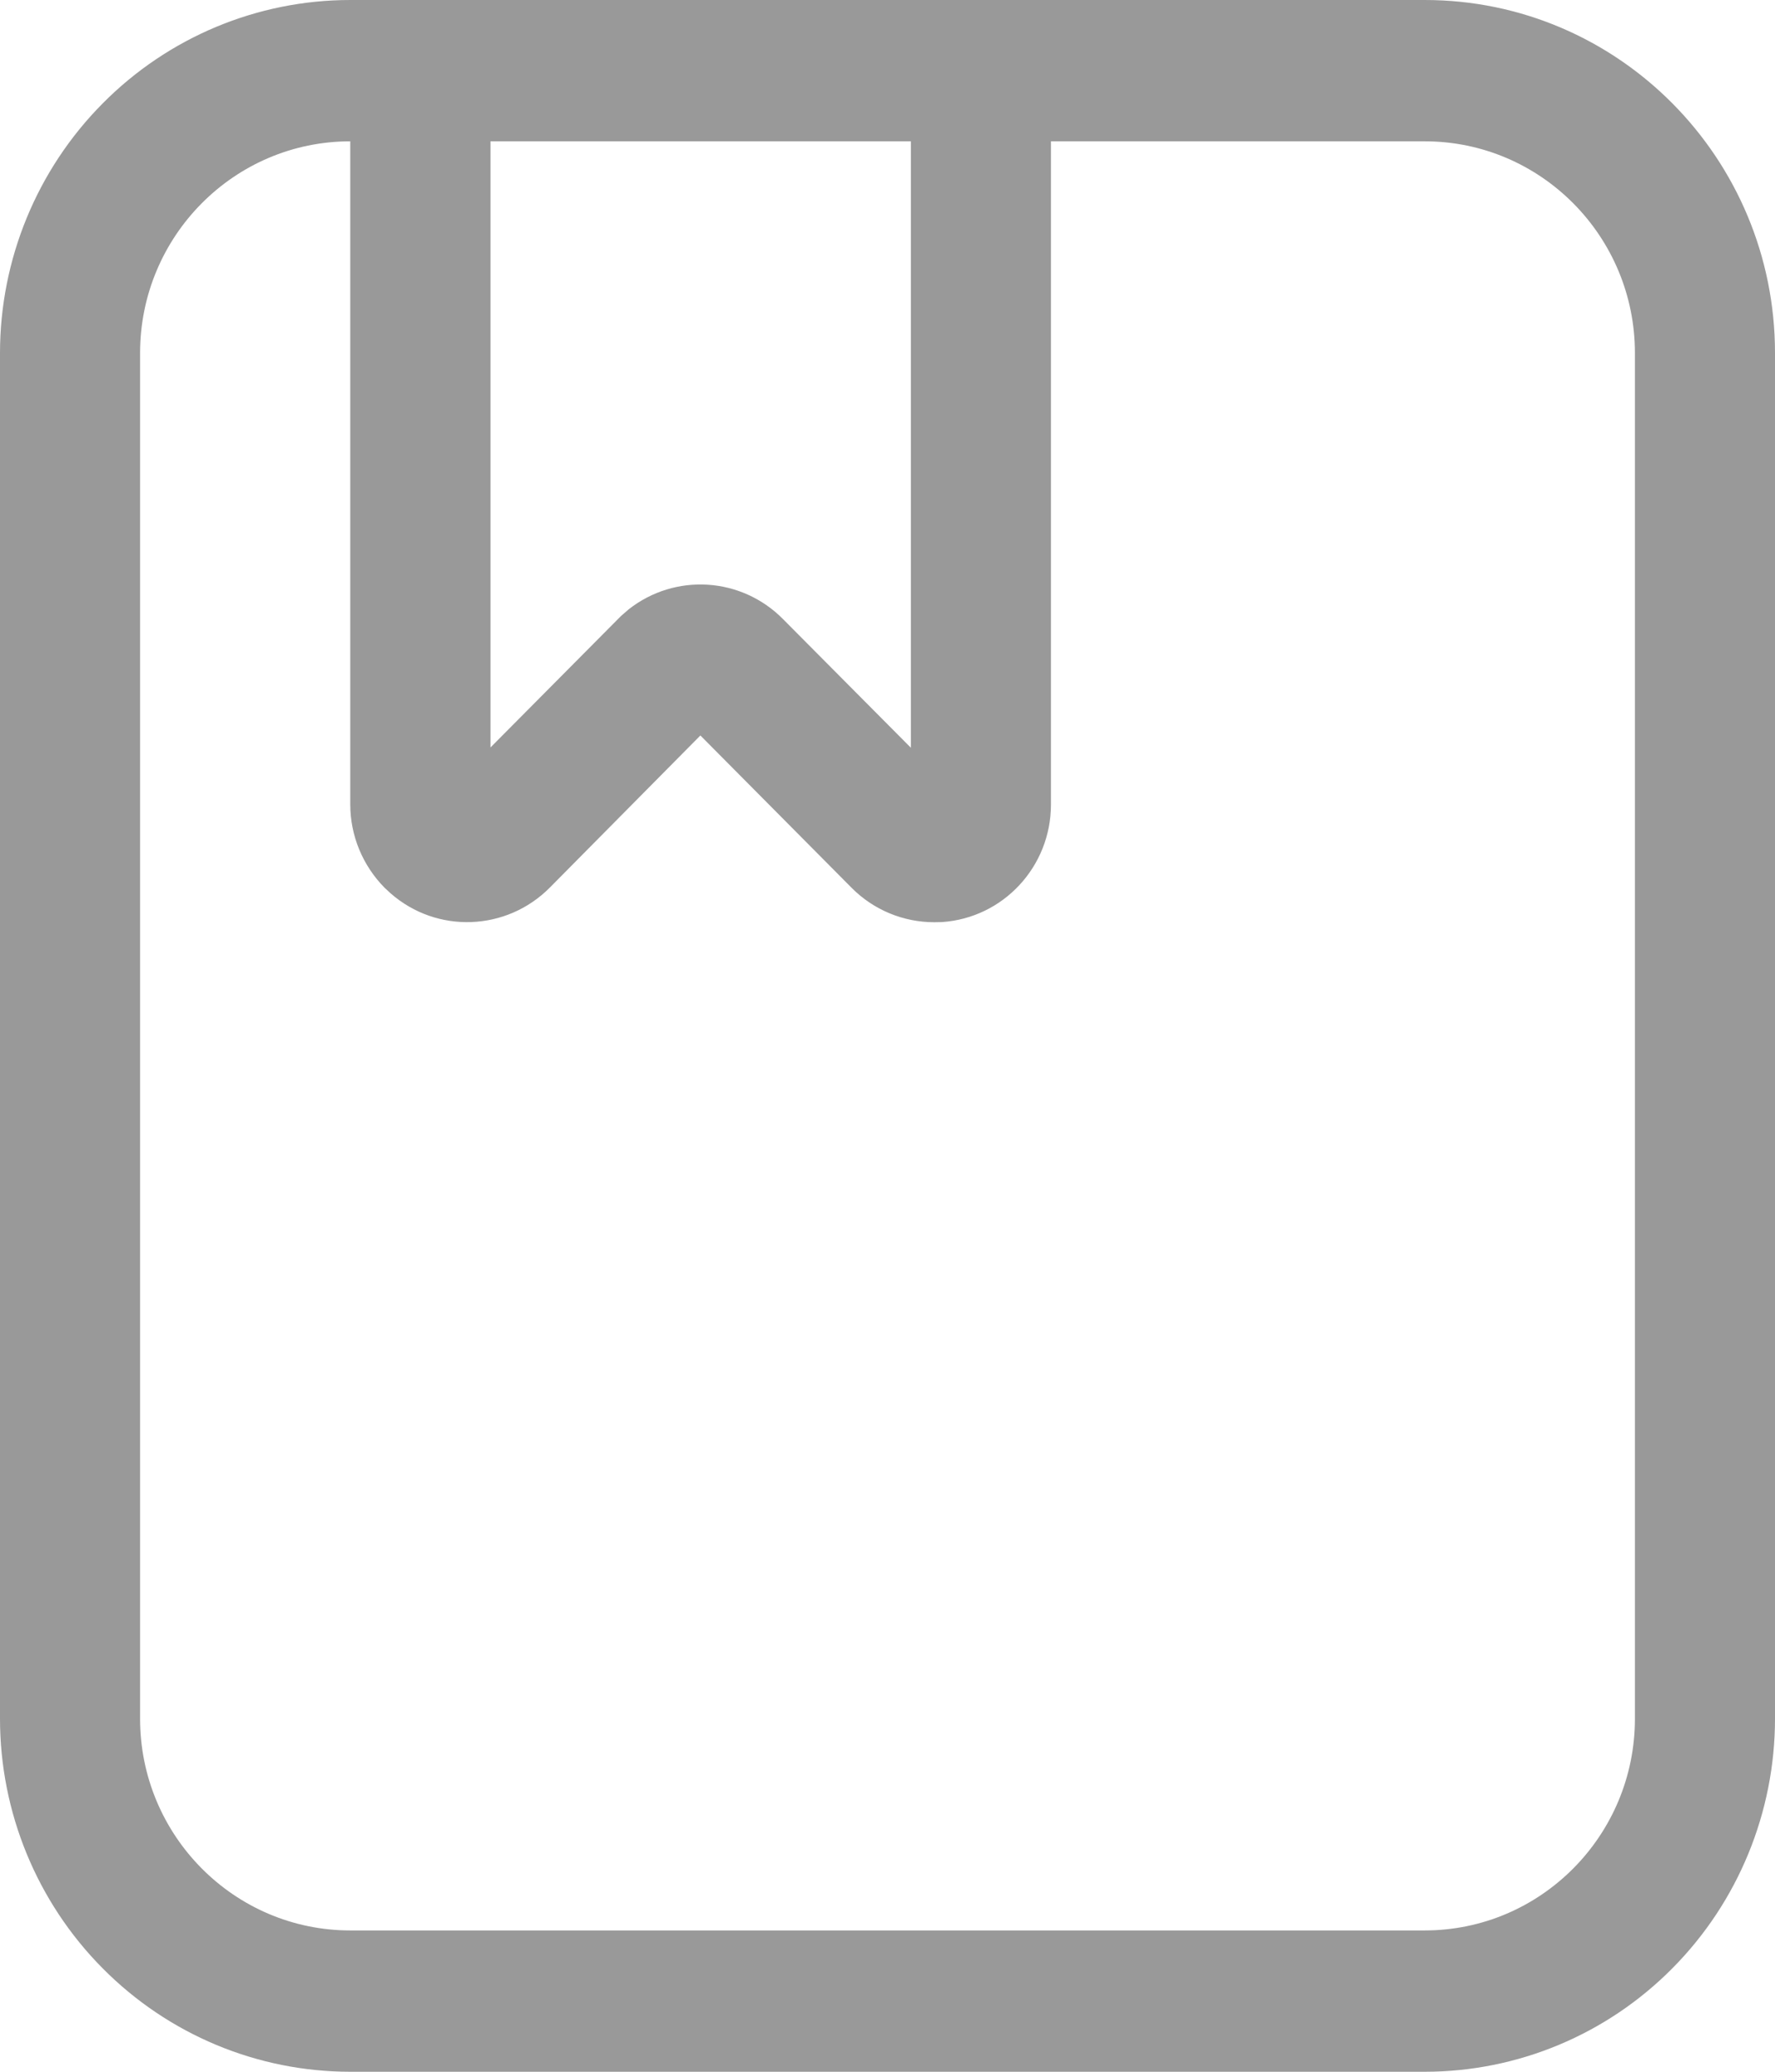 <?xml version="1.0" encoding="UTF-8"?>
<svg width="12px" height="14px" viewBox="0 0 12 14" version="1.1" xmlns="http://www.w3.org/2000/svg" xmlns:xlink="http://www.w3.org/1999/xlink">
    <title>icon_class</title>
    <g id="页面-1" stroke="none" stroke-width="1" fill="none" fill-rule="evenodd">
        <g id="学习中心首页" transform="translate(-140, -1493)" fill="#999999" fill-rule="nonzero">
            <g id="编组-2备份-6" transform="translate(15, 1401)">
                <g id="icon_class" transform="translate(125, 92)">
                    <path d="M9.632,-5.42596271e-16 C10.94,-5.42596271e-16 12,1.068 12,2.386 L12,11.614 C12,12.247 11.75,12.854 11.306,13.301 C10.862,13.749 10.26,14 9.632,14 L2.368,14 C1.74,14 1.138,13.749 0.694,13.301 C0.25,12.854 0,12.247 0,11.614 L0,2.386 C0,1.753 0.25,1.146 0.694,0.699 C1.138,0.251 1.74,-5.42596271e-16 2.368,-5.42596271e-16 L9.632,-5.42596271e-16 Z M9.632,0.955 L7.105,0.955 L7.105,5.437 C7.105,5.856 6.783,6.203 6.368,6.231 L6.316,6.232 C6.107,6.232 5.906,6.149 5.758,6 L4.735,4.97 L3.717,5.998 C3.424,6.293 2.954,6.311 2.641,6.037 L2.6,5.999 C2.452,5.849 2.368,5.647 2.368,5.436 L2.368,0.955 C1.584,0.955 0.947,1.596 0.947,2.386 L0.947,11.614 C0.947,12.404 1.584,13.045 2.368,13.045 L9.632,13.045 C10.416,13.045 11.053,12.404 11.053,11.614 L11.053,2.386 C11.053,1.596 10.416,0.955 9.632,0.955 Z M6.158,0.955 L3.316,0.955 L3.316,5.051 L4.198,4.163 L4.251,4.117 C4.565,3.871 5.012,3.899 5.293,4.183 L6.158,5.053 L6.158,0.955 L6.158,0.955 Z" id="形状"></path>
                </g>
            </g>
        </g>
    </g>
</svg>